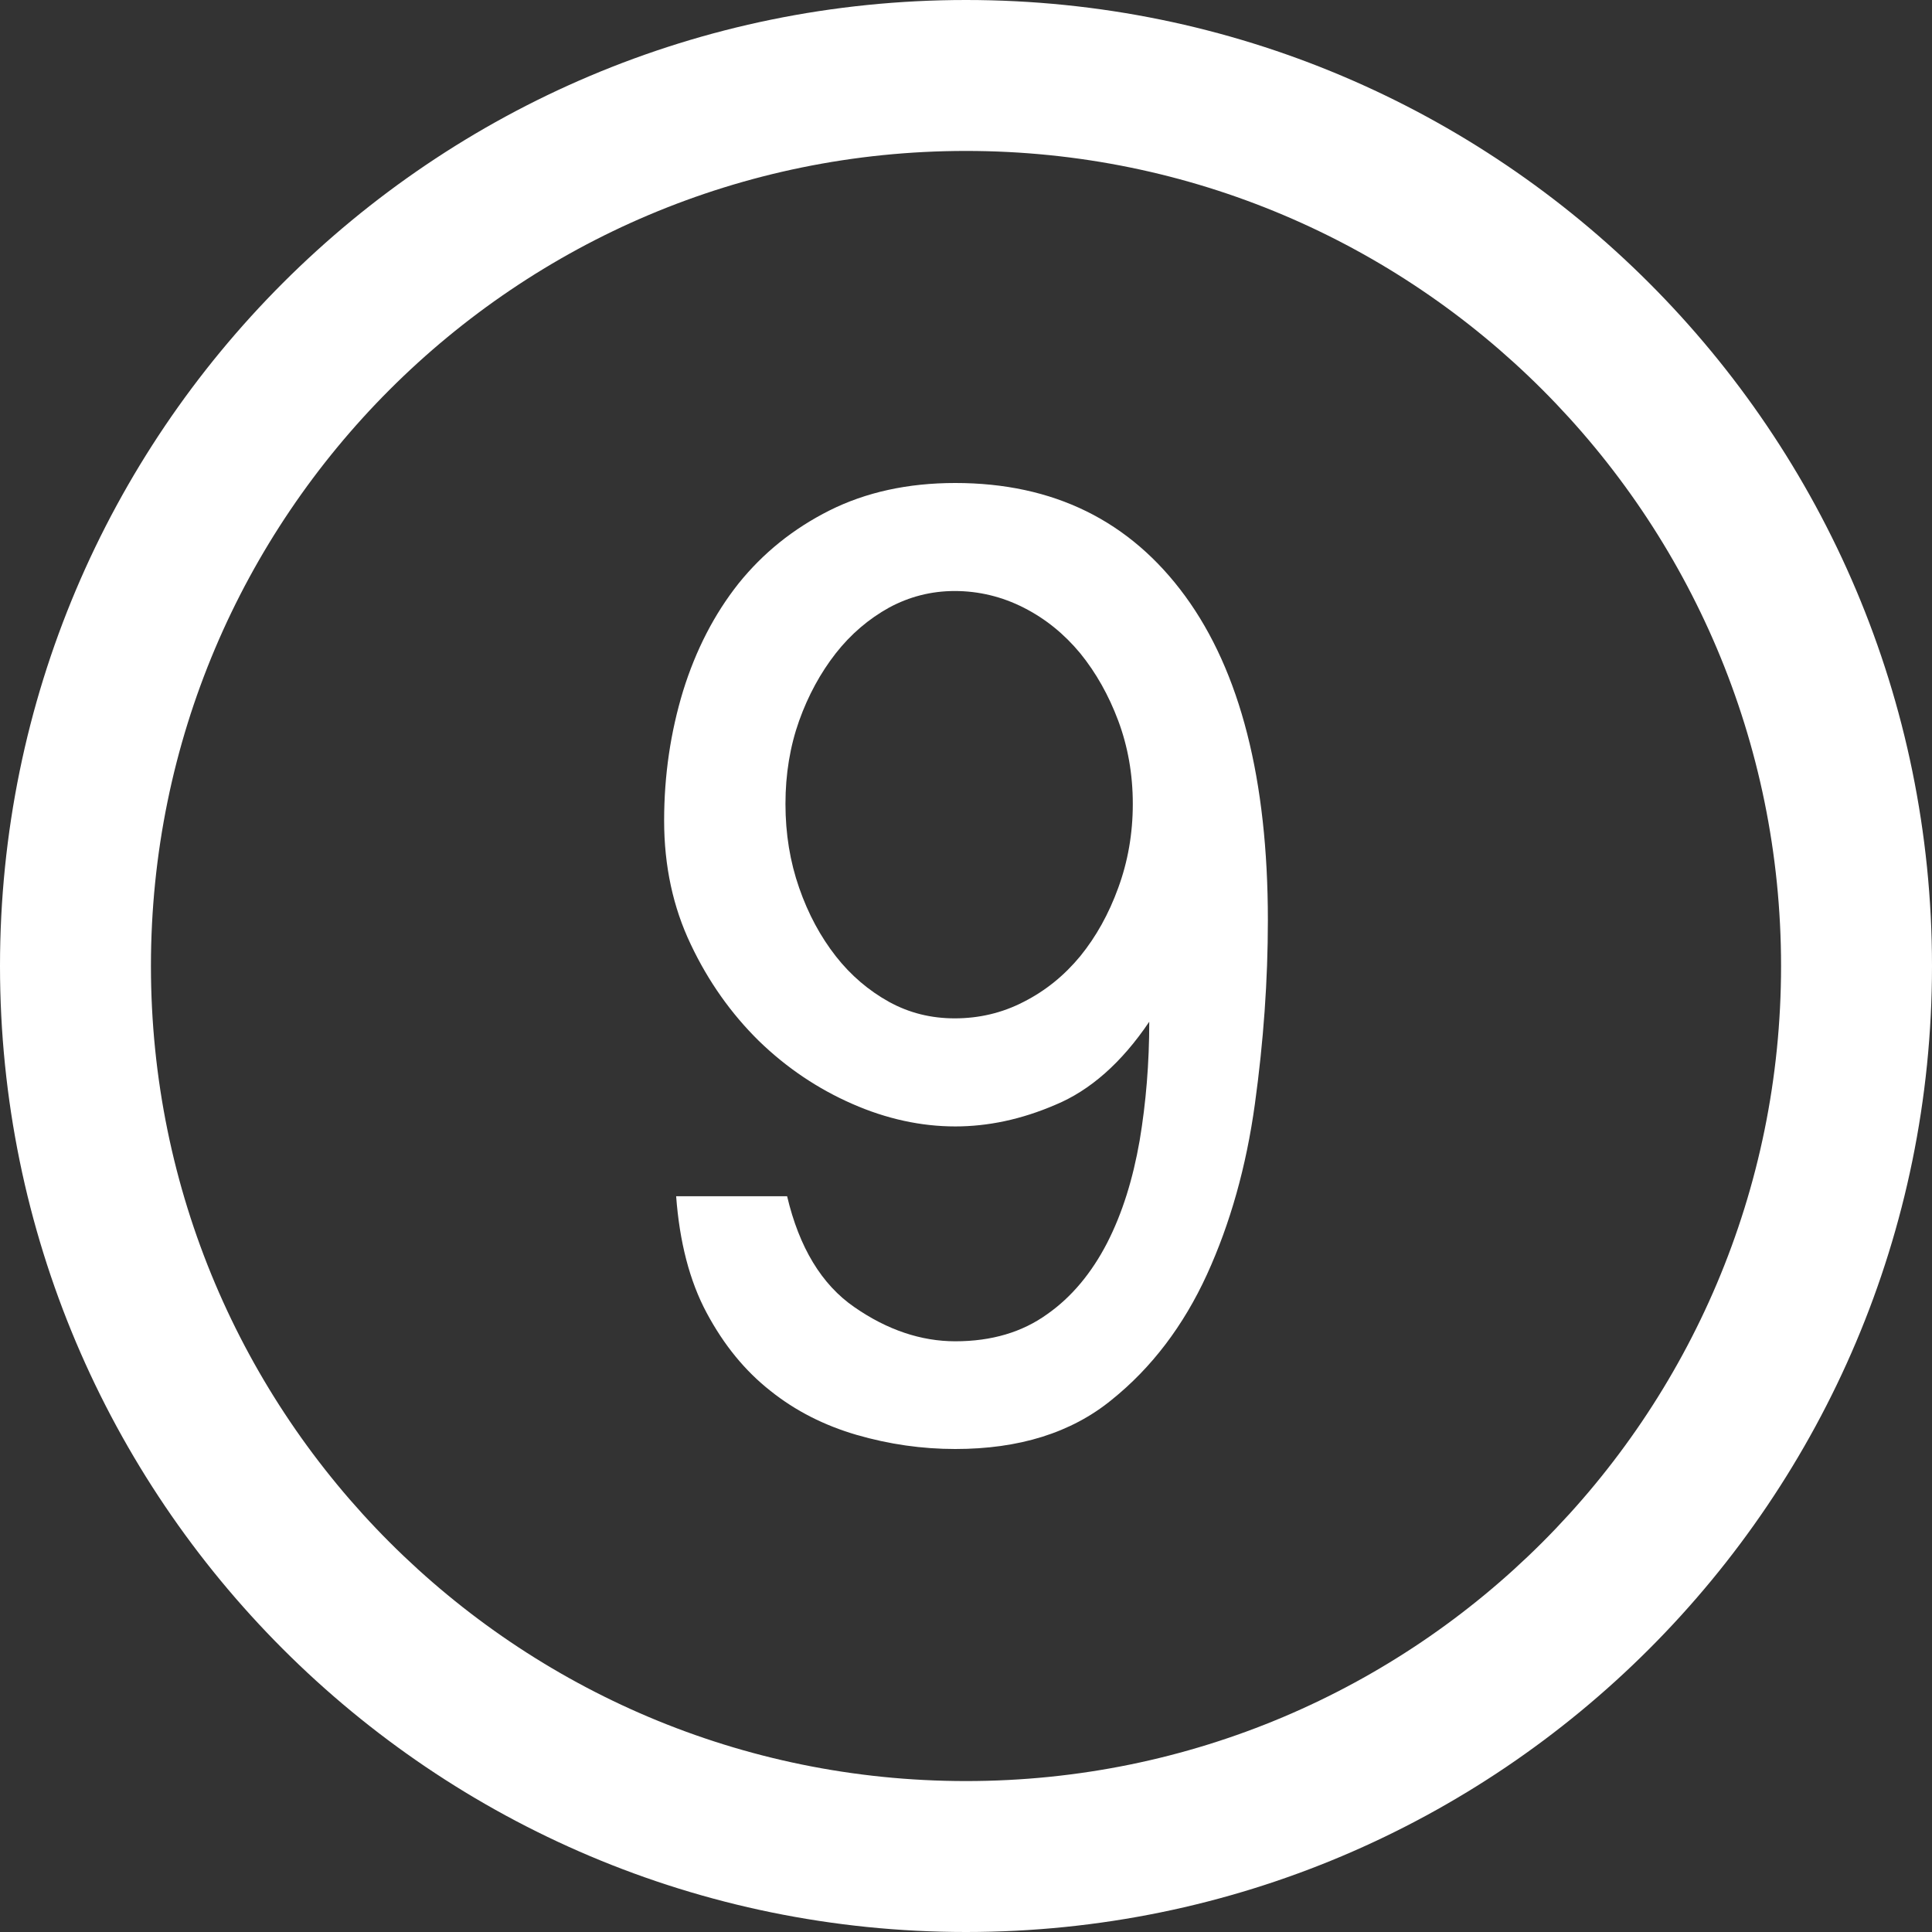 <?xml version="1.0" encoding="UTF-8" standalone="no"?>
<!-- Generator: Adobe Illustrator 16.0.0, SVG Export Plug-In . SVG Version: 6.00 Build 0)  -->

<svg
   xmlns:dc="http://purl.org/dc/elements/1.1/"
   xmlns:cc="http://creativecommons.org/ns#"
   xmlns:rdf="http://www.w3.org/1999/02/22-rdf-syntax-ns#"
   xmlns:svg="http://www.w3.org/2000/svg"
   xmlns="http://www.w3.org/2000/svg"
   xmlns:sodipodi="http://sodipodi.sourceforge.net/DTD/sodipodi-0.dtd"
   xmlns:inkscape="http://www.inkscape.org/namespaces/inkscape"
   version="1.1"
   id="Capa_1"
   x="0px"
   y="0px"
   width="512px"
   height="512px"
   viewBox="0 0 512 512"
   style="enable-background:new 0 0 512 512;"
   xml:space="preserve"
   inkscape:version="0.91 r13725"
   sodipodi:docname="number9.svg"><rect x="0" y="0" width="512" height="512" fill="#333333" stroke="none"/><defs
     id="defs43" /><sodipodi:namedview
     pagecolor="#ffffff"
     bordercolor="#666666"
     borderopacity="1"
     objecttolerance="10"
     gridtolerance="10"
     guidetolerance="10"
     inkscape:pageopacity="0"
     inkscape:pageshadow="2"
     inkscape:window-width="640"
     inkscape:window-height="480"
     id="namedview41"
     showgrid="false"
     inkscape:zoom="0.4609375"
     inkscape:cx="256"
     inkscape:cy="256"
     inkscape:window-x="0"
     inkscape:window-y="0"
     inkscape:window-maximized="0"
     inkscape:current-layer="Capa_1" /><g
     id="g3"
     style="fill:#ffffff"><path
       d="M256,0C114.609,0,0,114.609,0,256c0,141.391,114.609,256,256,256c141.391,0,256-114.609,256-256   C512,114.609,397.391,0,256,0z M256,472c-119.297,0-216-96.703-216-216S136.703,40,256,40s216,96.703,216,216S375.297,472,256,472z   "
       id="path5"
       style="fill:#ffffff" /><g
       id="g7"
       style="fill:#ffffff"><path
         d="M208.594,317.016c3.188,13.517,9.125,23.422,17.875,29.422c8.672,6.017,17.656,9.017,26.688,9.017    c9.672,0,17.766-2.438,24.344-7.172c6.547-4.578,11.812-11,15.875-18.845c4.078-7.953,6.858-16.969,8.642-27.172    c1.688-10.062,2.547-20.578,2.547-31.5c-7.359,10.922-15.734,18.234-24.875,22.017c-9.094,3.922-17.969,5.733-26.531,5.733    c-9.031,0-18.219-1.983-27.281-5.969c-9.094-3.984-17.375-9.516-24.781-16.703c-7.312-7.203-13.375-15.719-18.031-25.562    c-4.69-9.813-7.065-20.782-7.065-32.813c0-12.062,1.719-23.5,5.031-34.375c3.375-10.859,8.266-20.344,14.672-28.438    c6.484-8.062,14.469-14.531,24.141-19.391c9.594-4.797,20.688-7.266,33.312-7.266c26.031,0,46.328,10,60.938,29.984    C328.688,177.969,336,206.625,336,243.875c0,15.875-1.156,32.141-3.438,48.672c-2.298,16.688-6.548,31.719-12.703,45.203    c-6.188,13.516-14.625,24.688-25.312,33.266C283.844,379.734,270.031,384,253.156,384c-8.781,0-17.469-1.234-26.125-3.734    c-8.547-2.5-16.156-6.312-22.891-11.703c-6.703-5.28-12.297-12.108-16.859-20.625c-4.562-8.5-7.203-18.905-8.094-30.922H208.594z     M253.016,269.875c6.391,0,12.546-1.406,18.266-4.375c5.844-2.969,10.766-6.984,15.016-12.125    c4.156-5.125,7.531-11.141,10.048-18.094c2.53-6.891,3.858-14.281,3.858-22.25c0-7.906-1.328-15.266-3.858-22.031    c-2.517-6.734-5.892-12.719-10.048-17.844c-4.25-5.125-9.172-9.156-15.016-12.125c-5.72-2.906-11.875-4.406-18.266-4.406    c-6.234,0-12.031,1.5-17.422,4.406c-5.344,2.969-10.109,7-14.125,12.125c-4,5.125-7.281,11.109-9.688,17.844    c-2.406,6.766-3.625,14.125-3.625,22.031c0,7.969,1.219,15.359,3.625,22.25c2.406,6.953,5.688,12.969,9.688,18.094    c4.016,5.141,8.781,9.156,14.125,12.125C240.984,268.469,246.781,269.875,253.016,269.875z"
         id="path9"
         style="fill:#ffffff" /></g></g><g
     id="g11" /><g
     id="g13" /><g
     id="g15" /><g
     id="g17" /><g
     id="g19" /><g
     id="g21" /><g
     id="g23" /><g
     id="g25" /><g
     id="g27" /><g
     id="g29" /><g
     id="g31" /><g
     id="g33" /><g
     id="g35" /><g
     id="g37" /><g
     id="g39" /></svg>